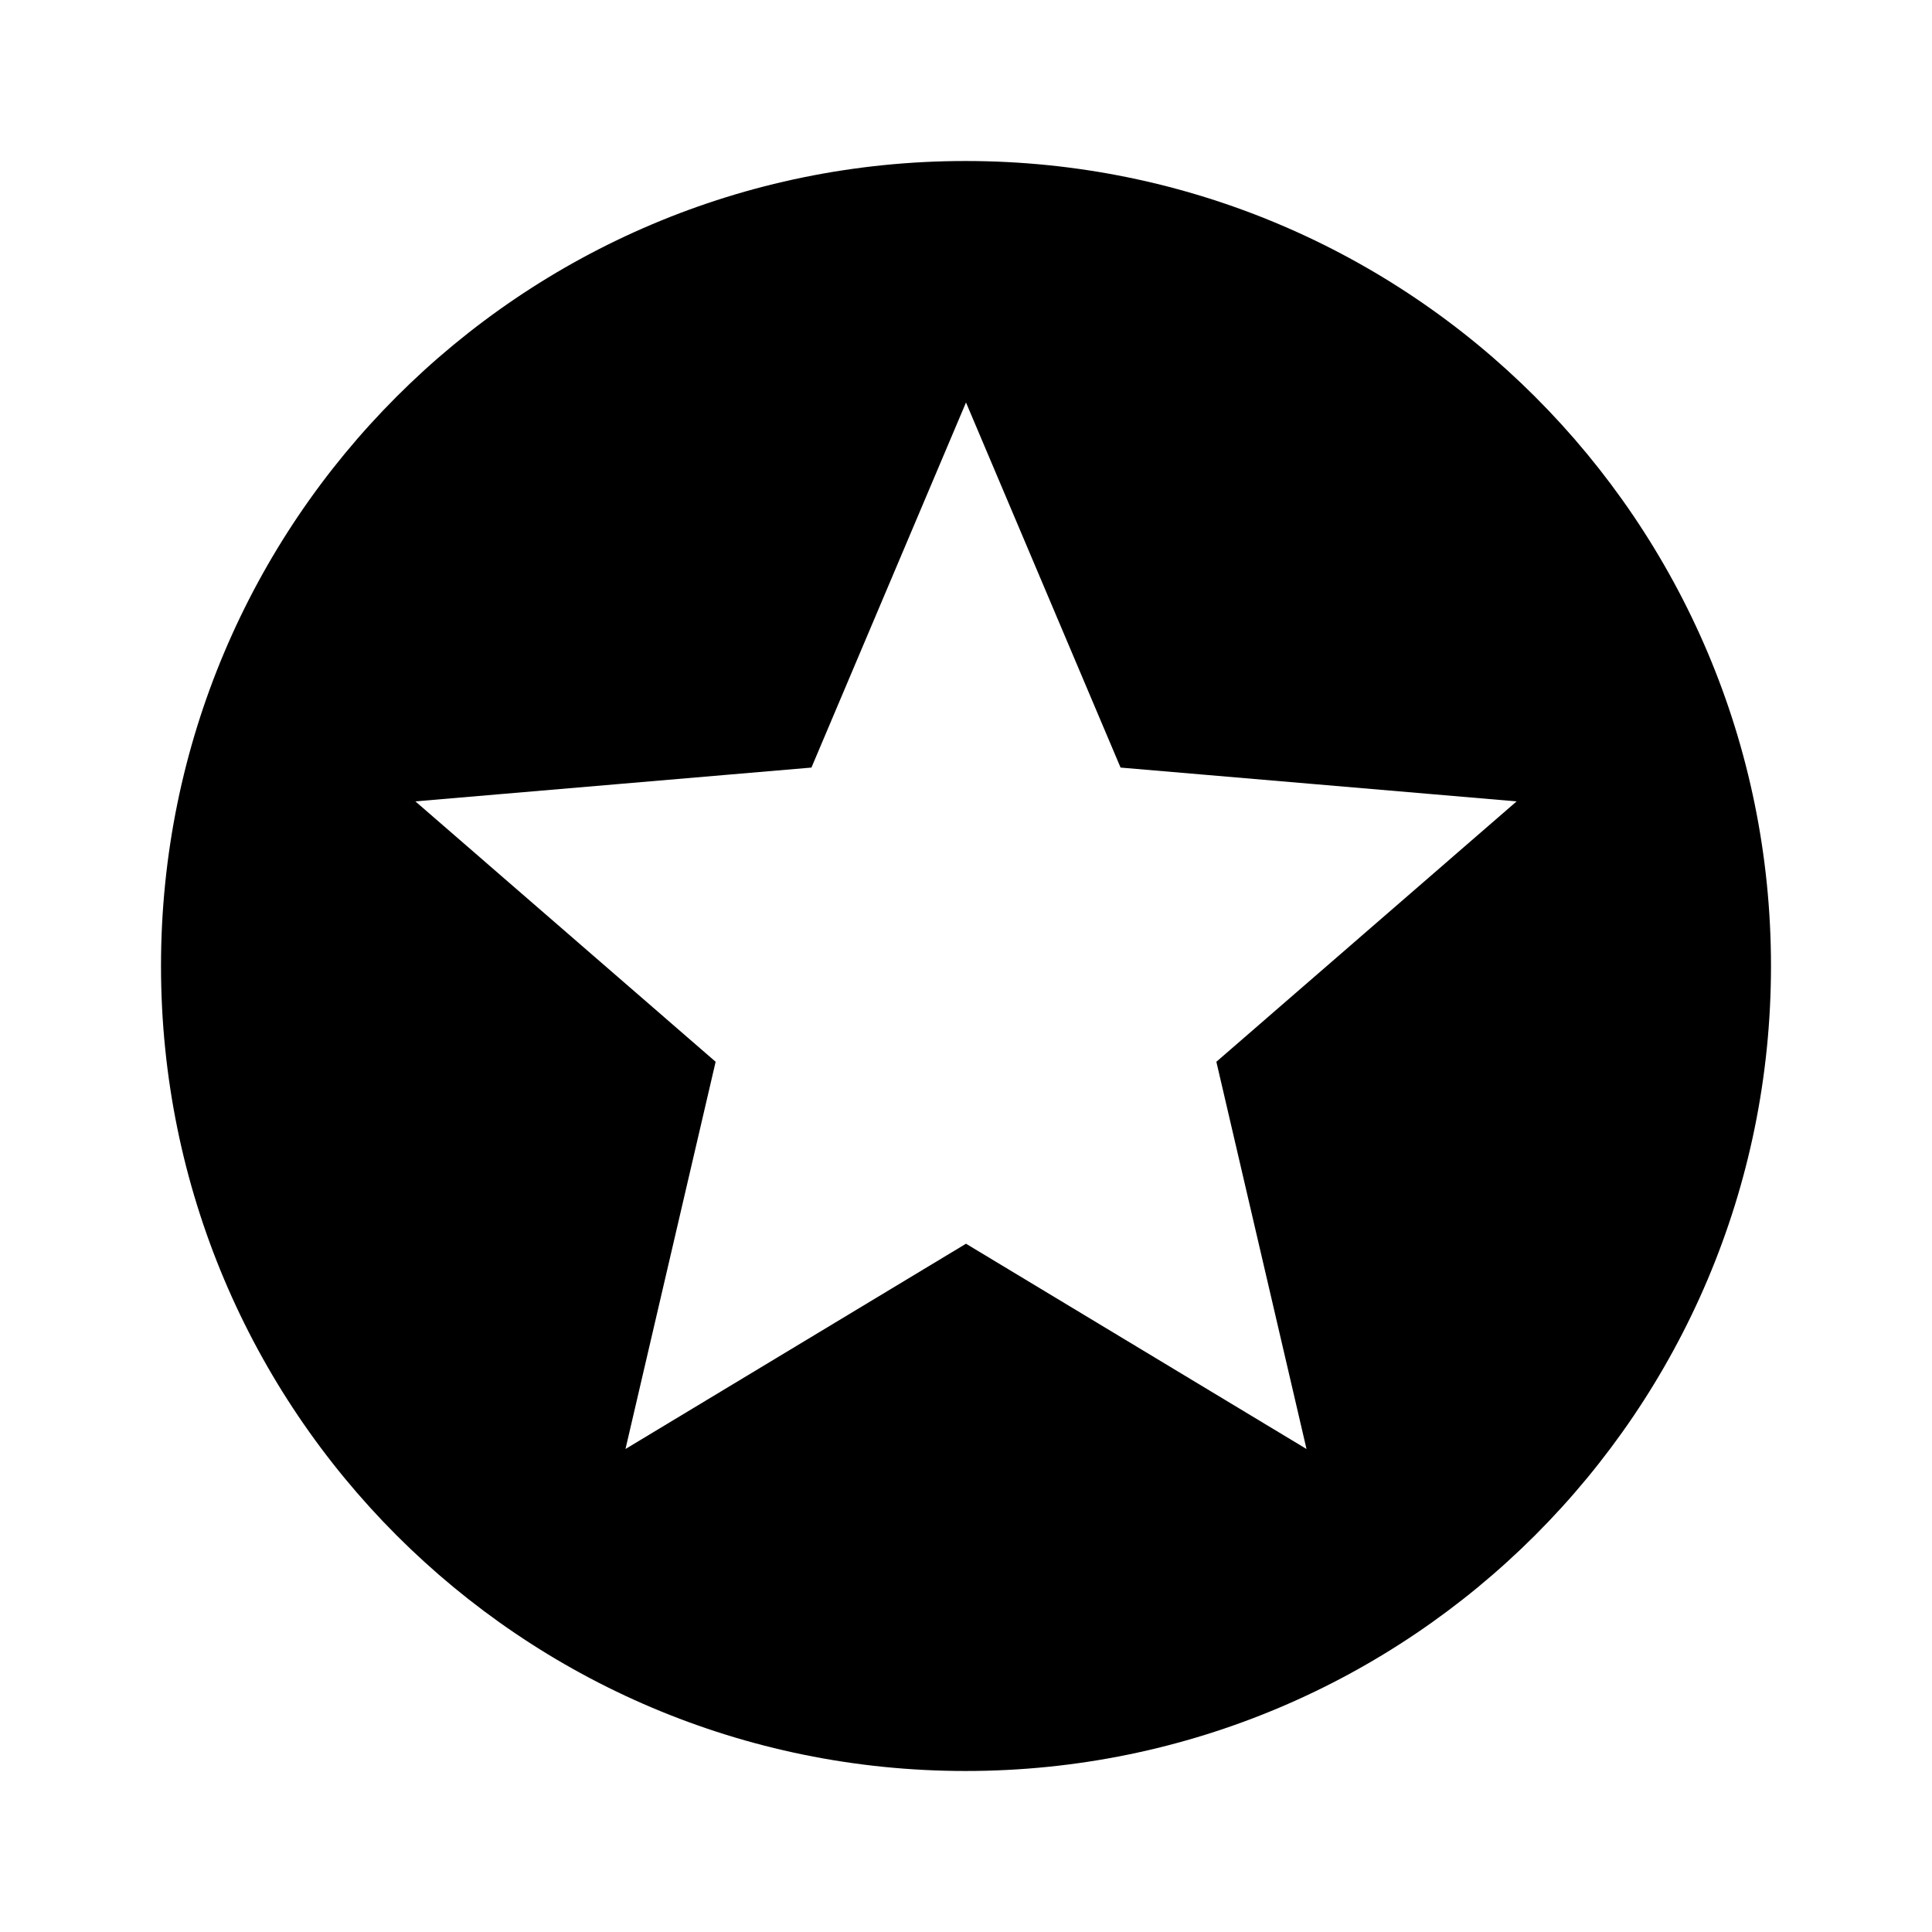 <svg width="68" height="68" viewBox="0 0 68 68" fill="none" xmlns="http://www.w3.org/2000/svg">
<g clip-path="url(#clip0_435_664)">
<path d="M33.986 5.667C18.331 5.667 5.667 18.346 5.667 34C5.667 49.654 18.331 62.333 33.986 62.333C49.64 62.333 62.333 49.654 62.333 34C62.333 18.346 49.64 5.667 33.986 5.667ZM45.985 51L34 43.775L22.015 51L25.188 37.371L14.62 28.206L28.56 27.016L34 14.166L39.44 27.016L53.38 28.206L42.812 37.371L45.985 51Z" fill="black"/>
</g>
<defs>
<clipPath id="clip0_435_664">
<rect width="68" height="68" fill="white"/>
</clipPath>
</defs>
</svg>

